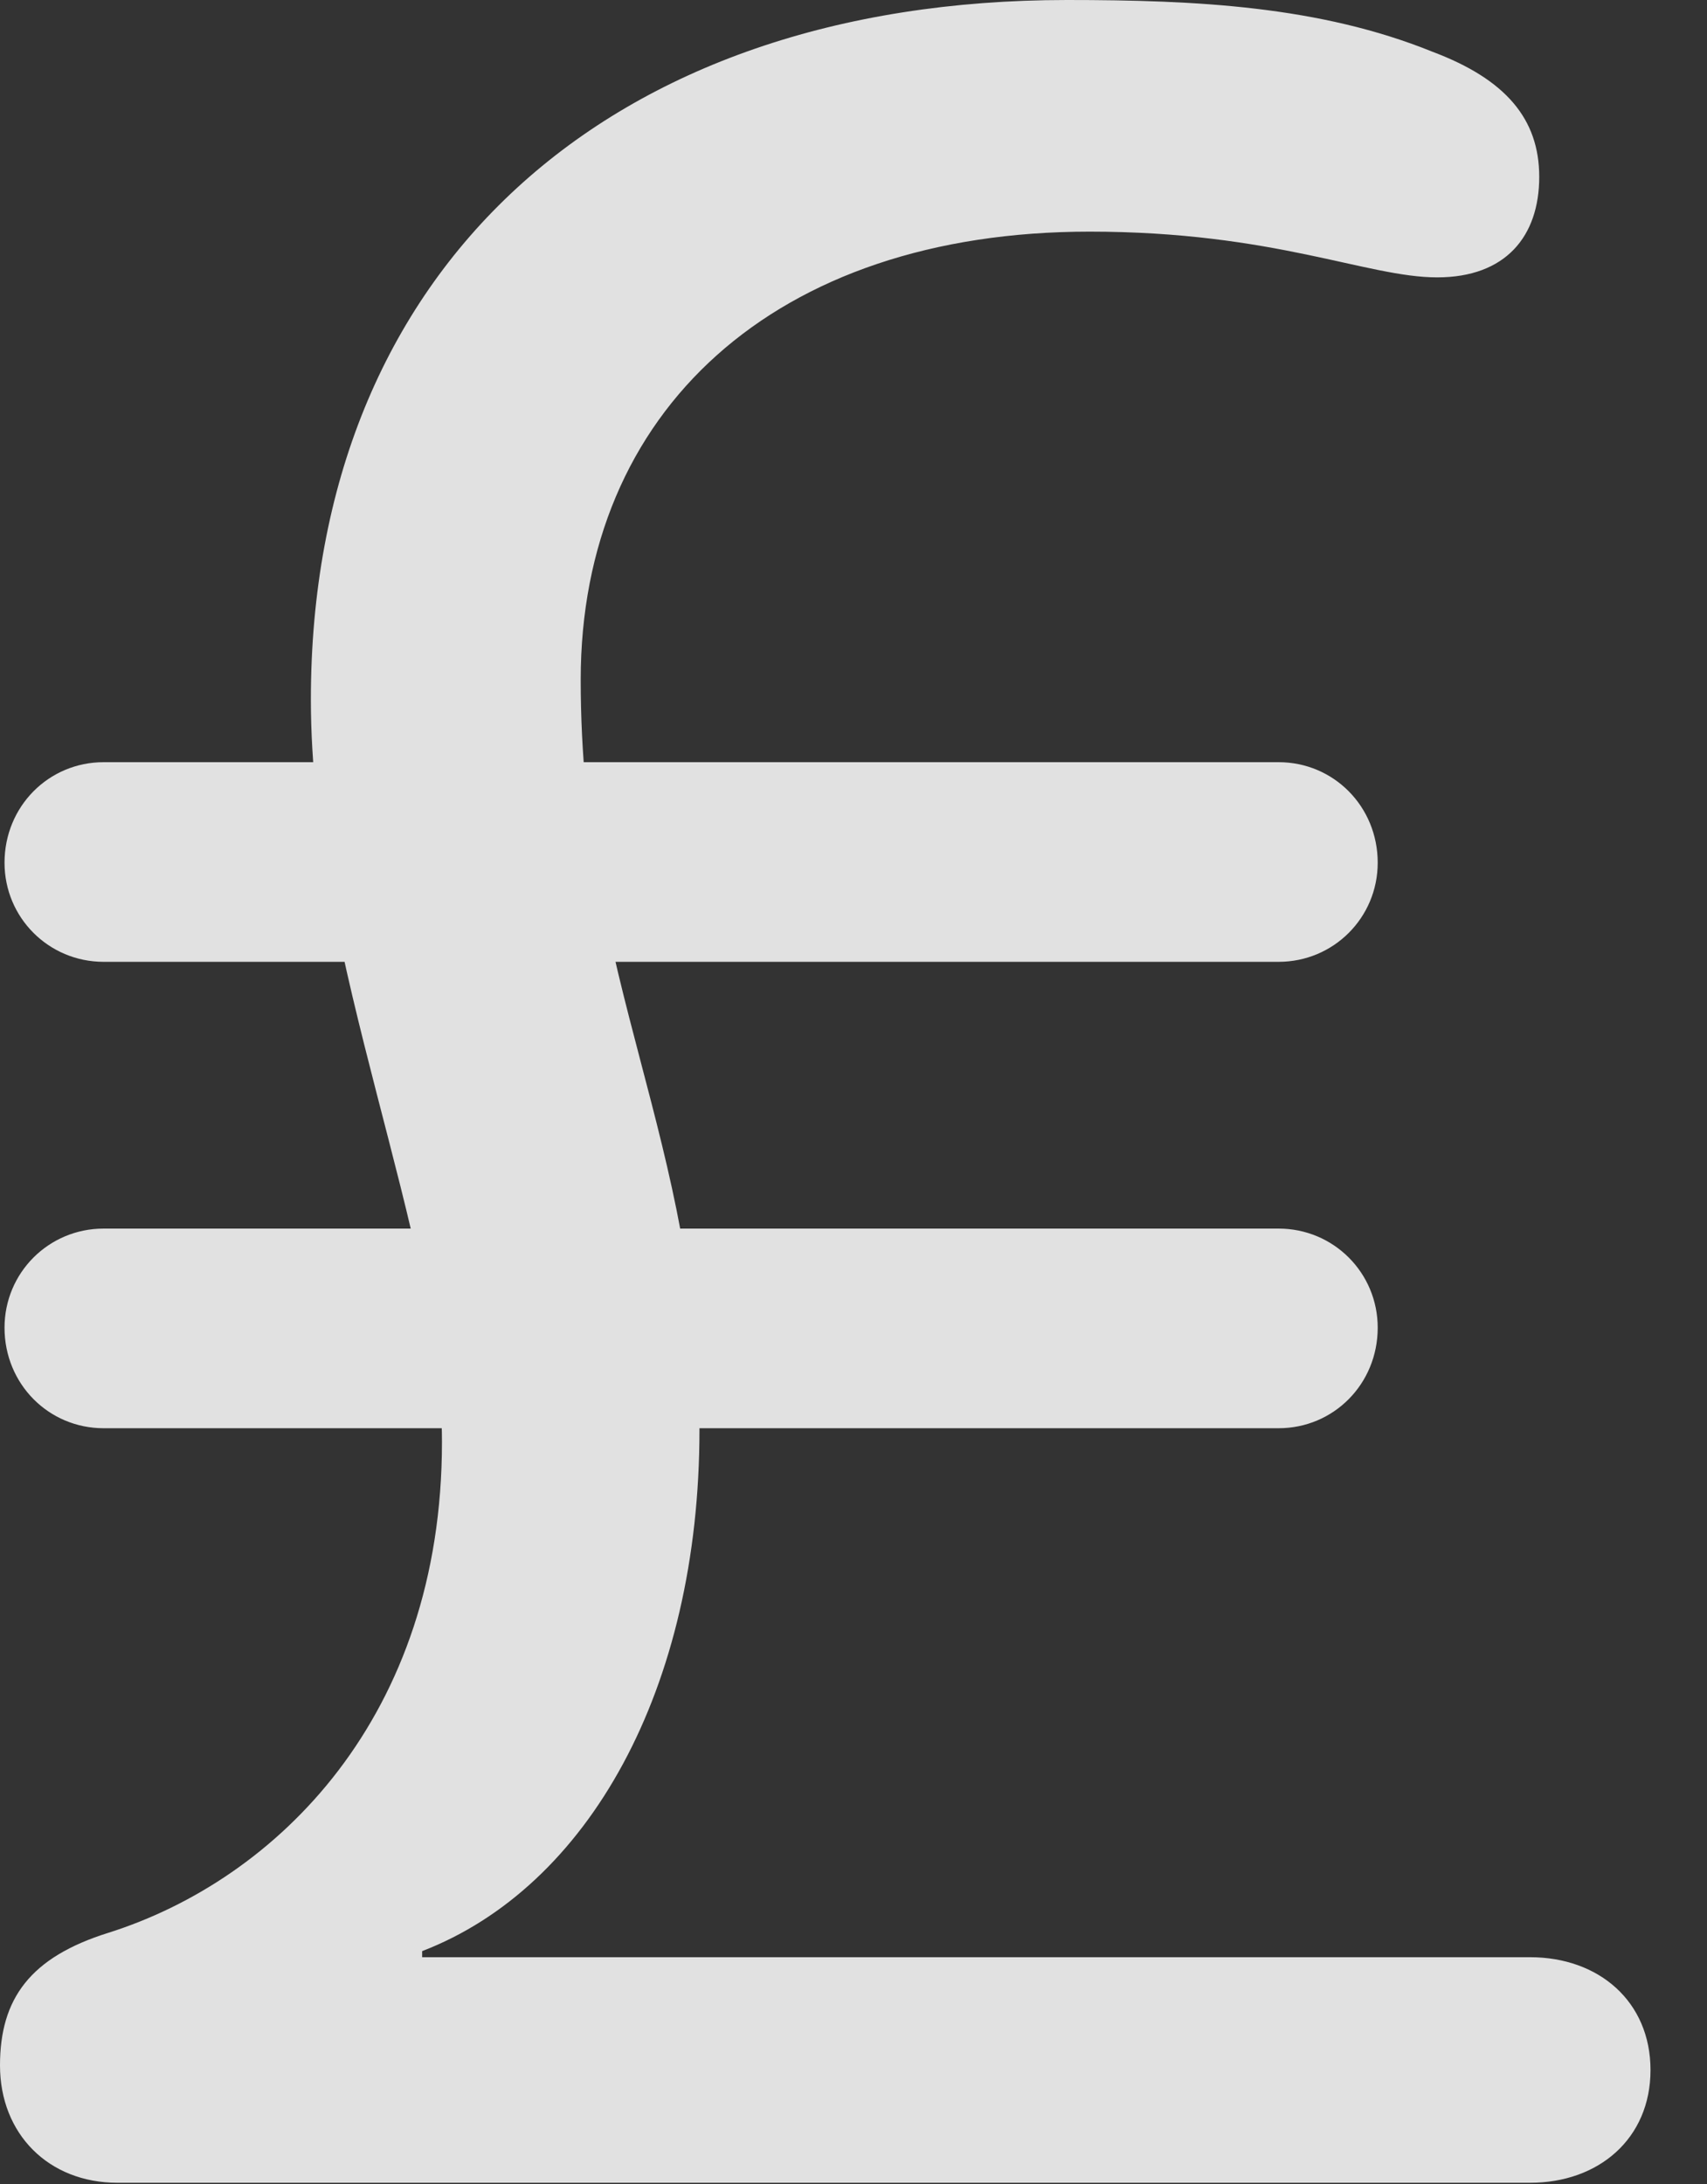 <?xml version="1.0" encoding="UTF-8"?>
<!--Generator: Apple Native CoreSVG 232.5-->
<!DOCTYPE svg
PUBLIC "-//W3C//DTD SVG 1.1//EN"
       "http://www.w3.org/Graphics/SVG/1.1/DTD/svg11.dtd">
<svg version="1.1" xmlns="http://www.w3.org/2000/svg" xmlns:xlink="http://www.w3.org/1999/xlink" width="10.938" height="13.994">
 <rect width="100%" height="100%" fill="#333333" stroke="none"/>
 <g>
  <rect height="13.994" opacity="0" width="10.938" x="0" y="0"/>
  <path d="M0.752 13.984L9.805 13.984C10.244 13.984 10.576 13.701 10.576 13.262C10.576 12.822 10.244 12.539 9.805 12.539L2.705 12.539L2.705 12.5C3.77 12.09 4.482 10.82 4.482 9.16C4.482 7.295 3.721 6.299 3.721 4.355C3.721 2.637 4.961 1.484 6.982 1.484C8.164 1.484 8.76 1.777 9.209 1.777C9.648 1.777 9.863 1.514 9.863 1.133C9.863 0.762 9.648 0.508 9.18 0.332C8.457 0.039 7.666 0 6.836 0C3.896 0 1.992 1.719 1.992 4.482C1.992 6.162 2.832 7.93 2.832 9.238C2.832 10.996 1.777 12.041 0.693 12.383C0.195 12.539 0 12.803 0 13.232C0 13.672 0.312 13.984 0.752 13.984ZM0.029 5.527C0.029 5.879 0.312 6.162 0.664 6.162L8.193 6.162C8.545 6.162 8.828 5.879 8.828 5.527C8.828 5.166 8.545 4.883 8.193 4.883L0.664 4.883C0.312 4.883 0.029 5.166 0.029 5.527ZM0.029 8.506C0.029 8.867 0.312 9.15 0.664 9.15L8.193 9.15C8.545 9.15 8.828 8.867 8.828 8.506C8.828 8.154 8.545 7.871 8.193 7.871L0.664 7.871C0.312 7.871 0.029 8.154 0.029 8.506Z" fill="#ffffff" fill-opacity="0.85"/>
 </g>
</svg>
